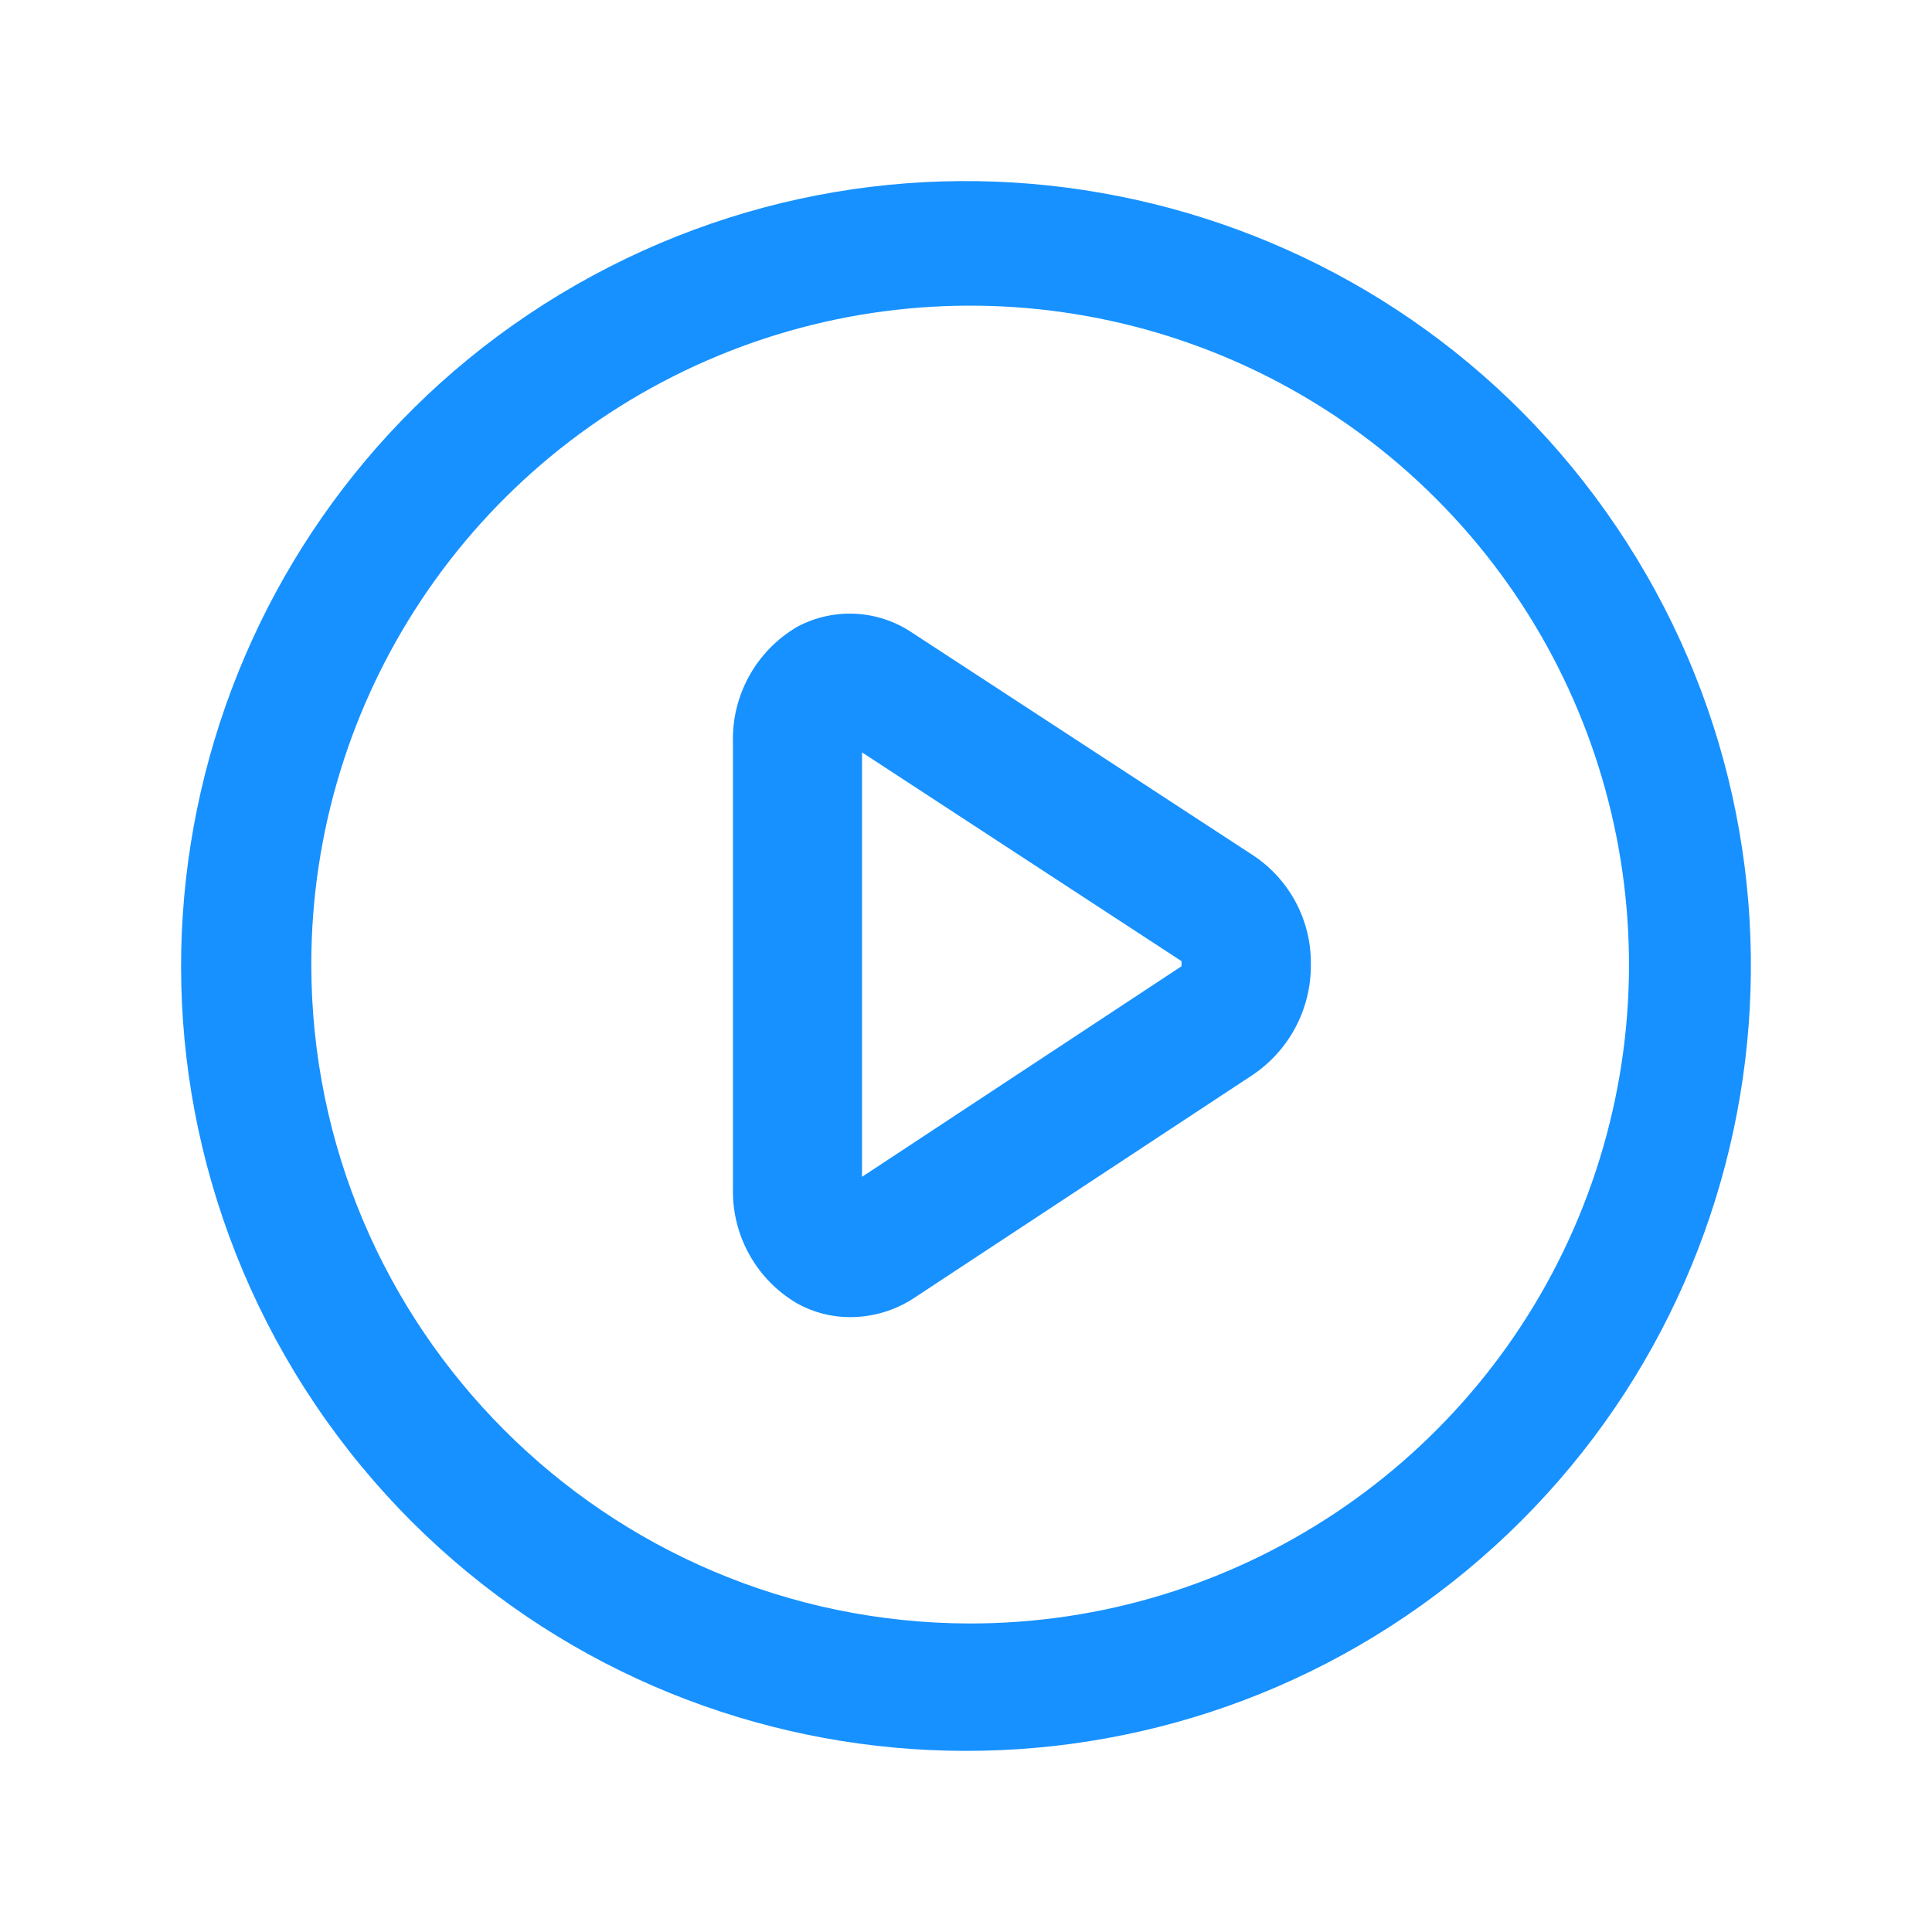 <?xml version="1.0" encoding="UTF-8"?>
<svg width="16px" height="16px" viewBox="0 0 16 16" version="1.1" xmlns="http://www.w3.org/2000/svg" xmlns:xlink="http://www.w3.org/1999/xlink">
    <title>icon-开始-蓝</title>
    <g id="页面-1" stroke="none" stroke-width="1" fill="none" fill-rule="evenodd">
        <g id="桌面端-HD备份-22" transform="translate(-675, -145)" fill-rule="nonzero">
            <g id="icon-开始-进行中/已完成" transform="translate(675, 145)">
                <g id="开始" transform="translate(0, 0)">
                    <rect id="矩形" fill="#000000" opacity="0" x="3.55271368e-15" y="1.77635684e-14" width="16" height="16"></rect>
                    <path d="M4.904,2.285 C7.847,0.691 11.518,1.592 13.389,4.366 C15.26,7.141 14.719,10.882 12.138,13.013 C9.558,15.143 5.781,14.966 3.411,12.603 C2.816,12.008 2.341,11.304 2.013,10.529 C0.711,7.447 1.962,3.879 4.904,2.285 Z M11.895,4.132 C10.335,2.57 7.988,2.102 5.948,2.946 C3.908,3.79 2.578,5.78 2.578,7.988 C2.581,10.997 5.017,13.437 8.027,13.445 C10.234,13.448 12.226,12.12 13.073,10.082 C13.92,8.043 13.455,5.695 11.895,4.132 Z M6.602,5.191 C6.903,5.03 7.269,5.048 7.553,5.239 L7.553,5.239 L10.38,7.085 C10.681,7.285 10.86,7.624 10.856,7.985 C10.86,8.356 10.675,8.704 10.365,8.908 L10.365,8.908 L7.563,10.754 C7.407,10.855 7.225,10.908 7.039,10.908 C6.887,10.908 6.737,10.869 6.604,10.796 C6.266,10.599 6.062,10.235 6.07,9.845 L6.07,9.845 L6.07,6.153 C6.058,5.759 6.262,5.39 6.602,5.191 Z M7.139,6.231 L7.139,9.746 L9.785,8.002 L9.785,8.002 L9.785,7.96 L7.139,6.231 Z" id="形状结合" fill="#1791FF"></path>
                </g>
            </g>
        </g>
    </g>
</svg>